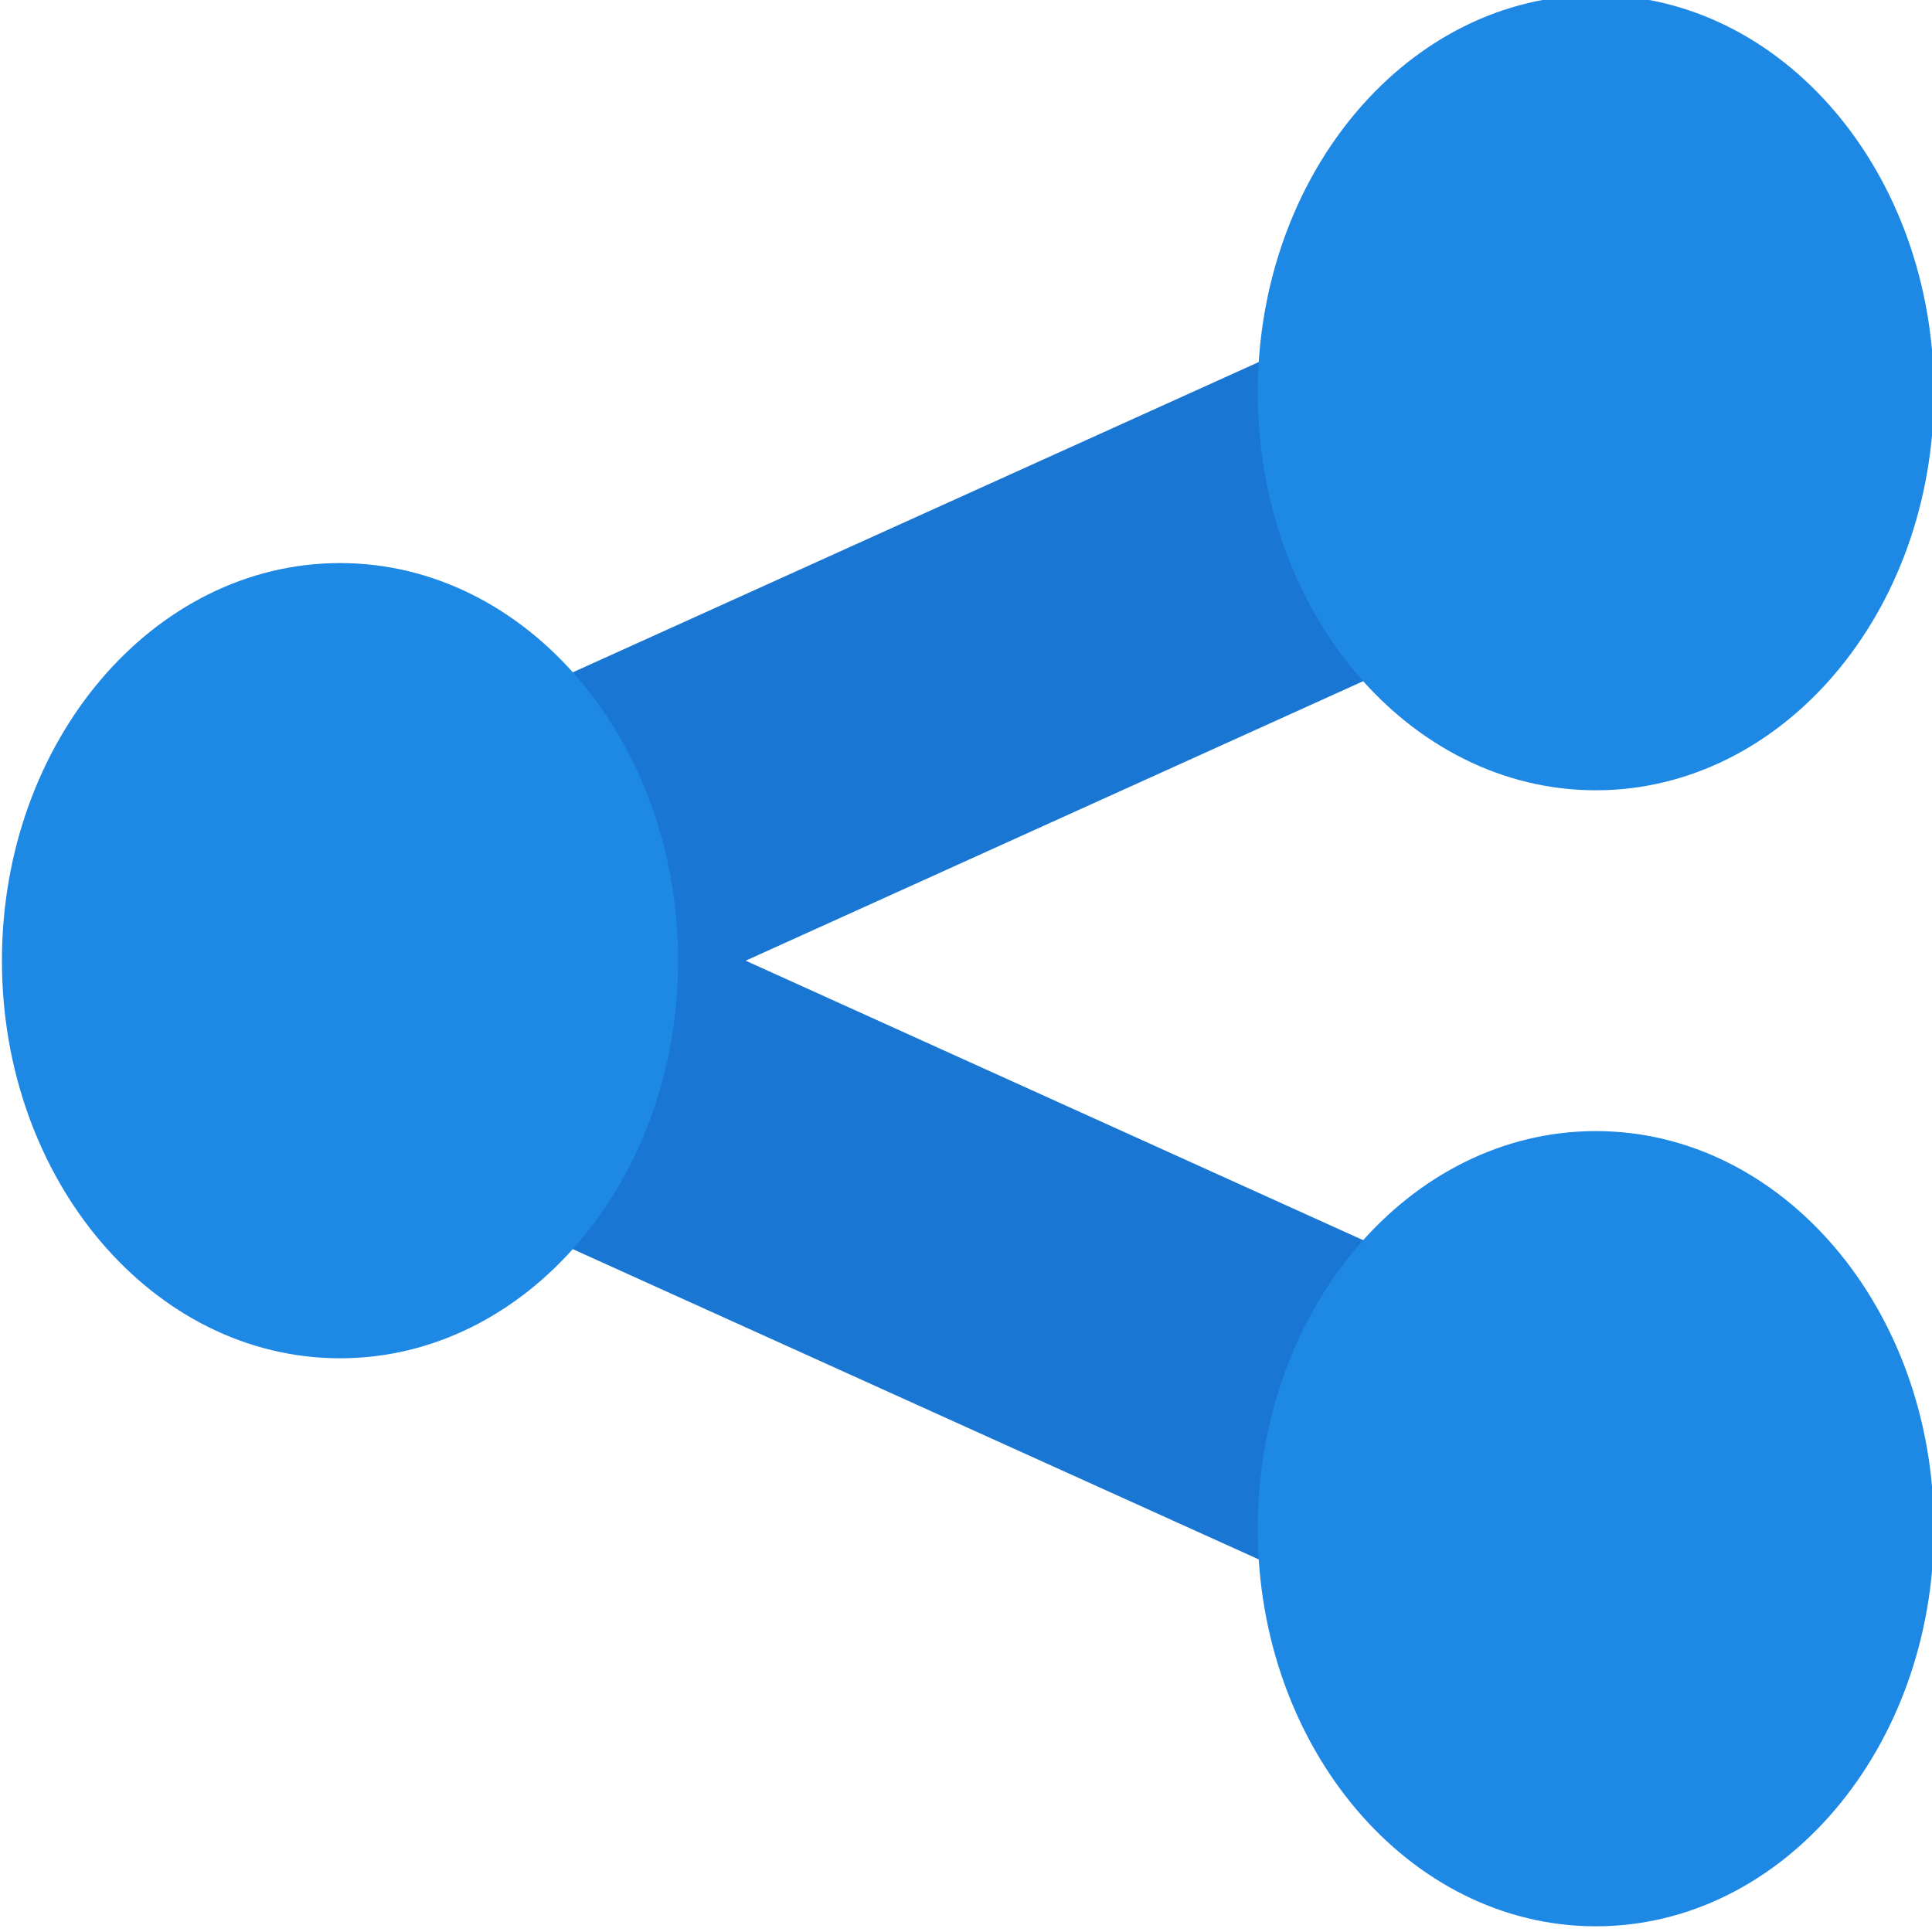 <?xml version="1.0" encoding="UTF-8" standalone="no"?>
<svg
   xmlns:dc="http://purl.org/dc/elements/1.1/"
   xmlns:cc="http://creativecommons.org/ns#"
   xmlns:rdf="http://www.w3.org/1999/02/22-rdf-syntax-ns#"
   xmlns:svg="http://www.w3.org/2000/svg"
   xmlns="http://www.w3.org/2000/svg"
   xmlns:sodipodi="http://sodipodi.sourceforge.net/DTD/sodipodi-0.dtd"
   xmlns:inkscape="http://www.inkscape.org/namespaces/inkscape"
   viewBox="0 0 20 20"
   version="1.1"
   width="20"
   height="20"
   id="svg36"
   sodipodi:docname="InMemoryOutput.svg"
   inkscape:version="0.92.4 (5da689c313, 2019-01-14)">
  <defs
     id="defs40" />
  <sodipodi:namedview
     pagecolor="#ffffff"
     bordercolor="#666666"
     borderopacity="1"
     objecttolerance="10"
     gridtolerance="10"
     guidetolerance="10"
     inkscape:pageopacity="0"
     inkscape:pageshadow="2"
     inkscape:window-width="1920"
     inkscape:window-height="1001"
     id="namedview38"
     showgrid="false"
     inkscape:zoom="16.833333"
     inkscape:cx="24"
     inkscape:cy="24"
     inkscape:window-x="-9"
     inkscape:window-y="-9"
     inkscape:window-maximized="1"
     inkscape:current-layer="svg36" />
  <g
     id="surface1"
     transform="matrix(0.5,0,0,0.588,-1.98,-4.167)">
    <path
       style="fill:#1976d2"
       d="M 38.102,31.199 19.398,24 38.102,16.801 c 1.5,-0.602 2.297,-2.301 1.699,-3.902 -0.602,-1.5 -2.301,-2.297 -3.902,-1.699 l -26,10 C 8.801,21.602 8,22.801 8,24 c 0,1.199 0.801,2.398 1.898,2.801 l 26,10 C 36.301,36.898 36.602,37 37,37 38.199,37 39.301,36.301 39.801,35.102 40.398,33.5 39.602,31.801 38.102,31.199 Z"
       id="path27"
       inkscape:connector-curvature="0" />
    <path
       style="fill:#1e88e5"
       d="m 18,24 c 0,3.867 -3.133,7 -7,7 -3.867,0 -7,-3.133 -7,-7 0,-3.867 3.133,-7 7,-7 3.867,0 7,3.133 7,7 z"
       id="path29"
       inkscape:connector-curvature="0" />
    <path
       style="fill:#1e88e5"
       d="m 44,14 c 0,3.867 -3.133,7 -7,7 -3.867,0 -7,-3.133 -7,-7 0,-3.867 3.133,-7 7,-7 3.867,0 7,3.133 7,7 z"
       id="path31"
       inkscape:connector-curvature="0" />
    <path
       style="fill:#1e88e5"
       d="m 44,34 c 0,3.867 -3.133,7 -7,7 -3.867,0 -7,-3.133 -7,-7 0,-3.867 3.133,-7 7,-7 3.867,0 7,3.133 7,7 z"
       id="path33"
       inkscape:connector-curvature="0" />
  </g>
</svg>
